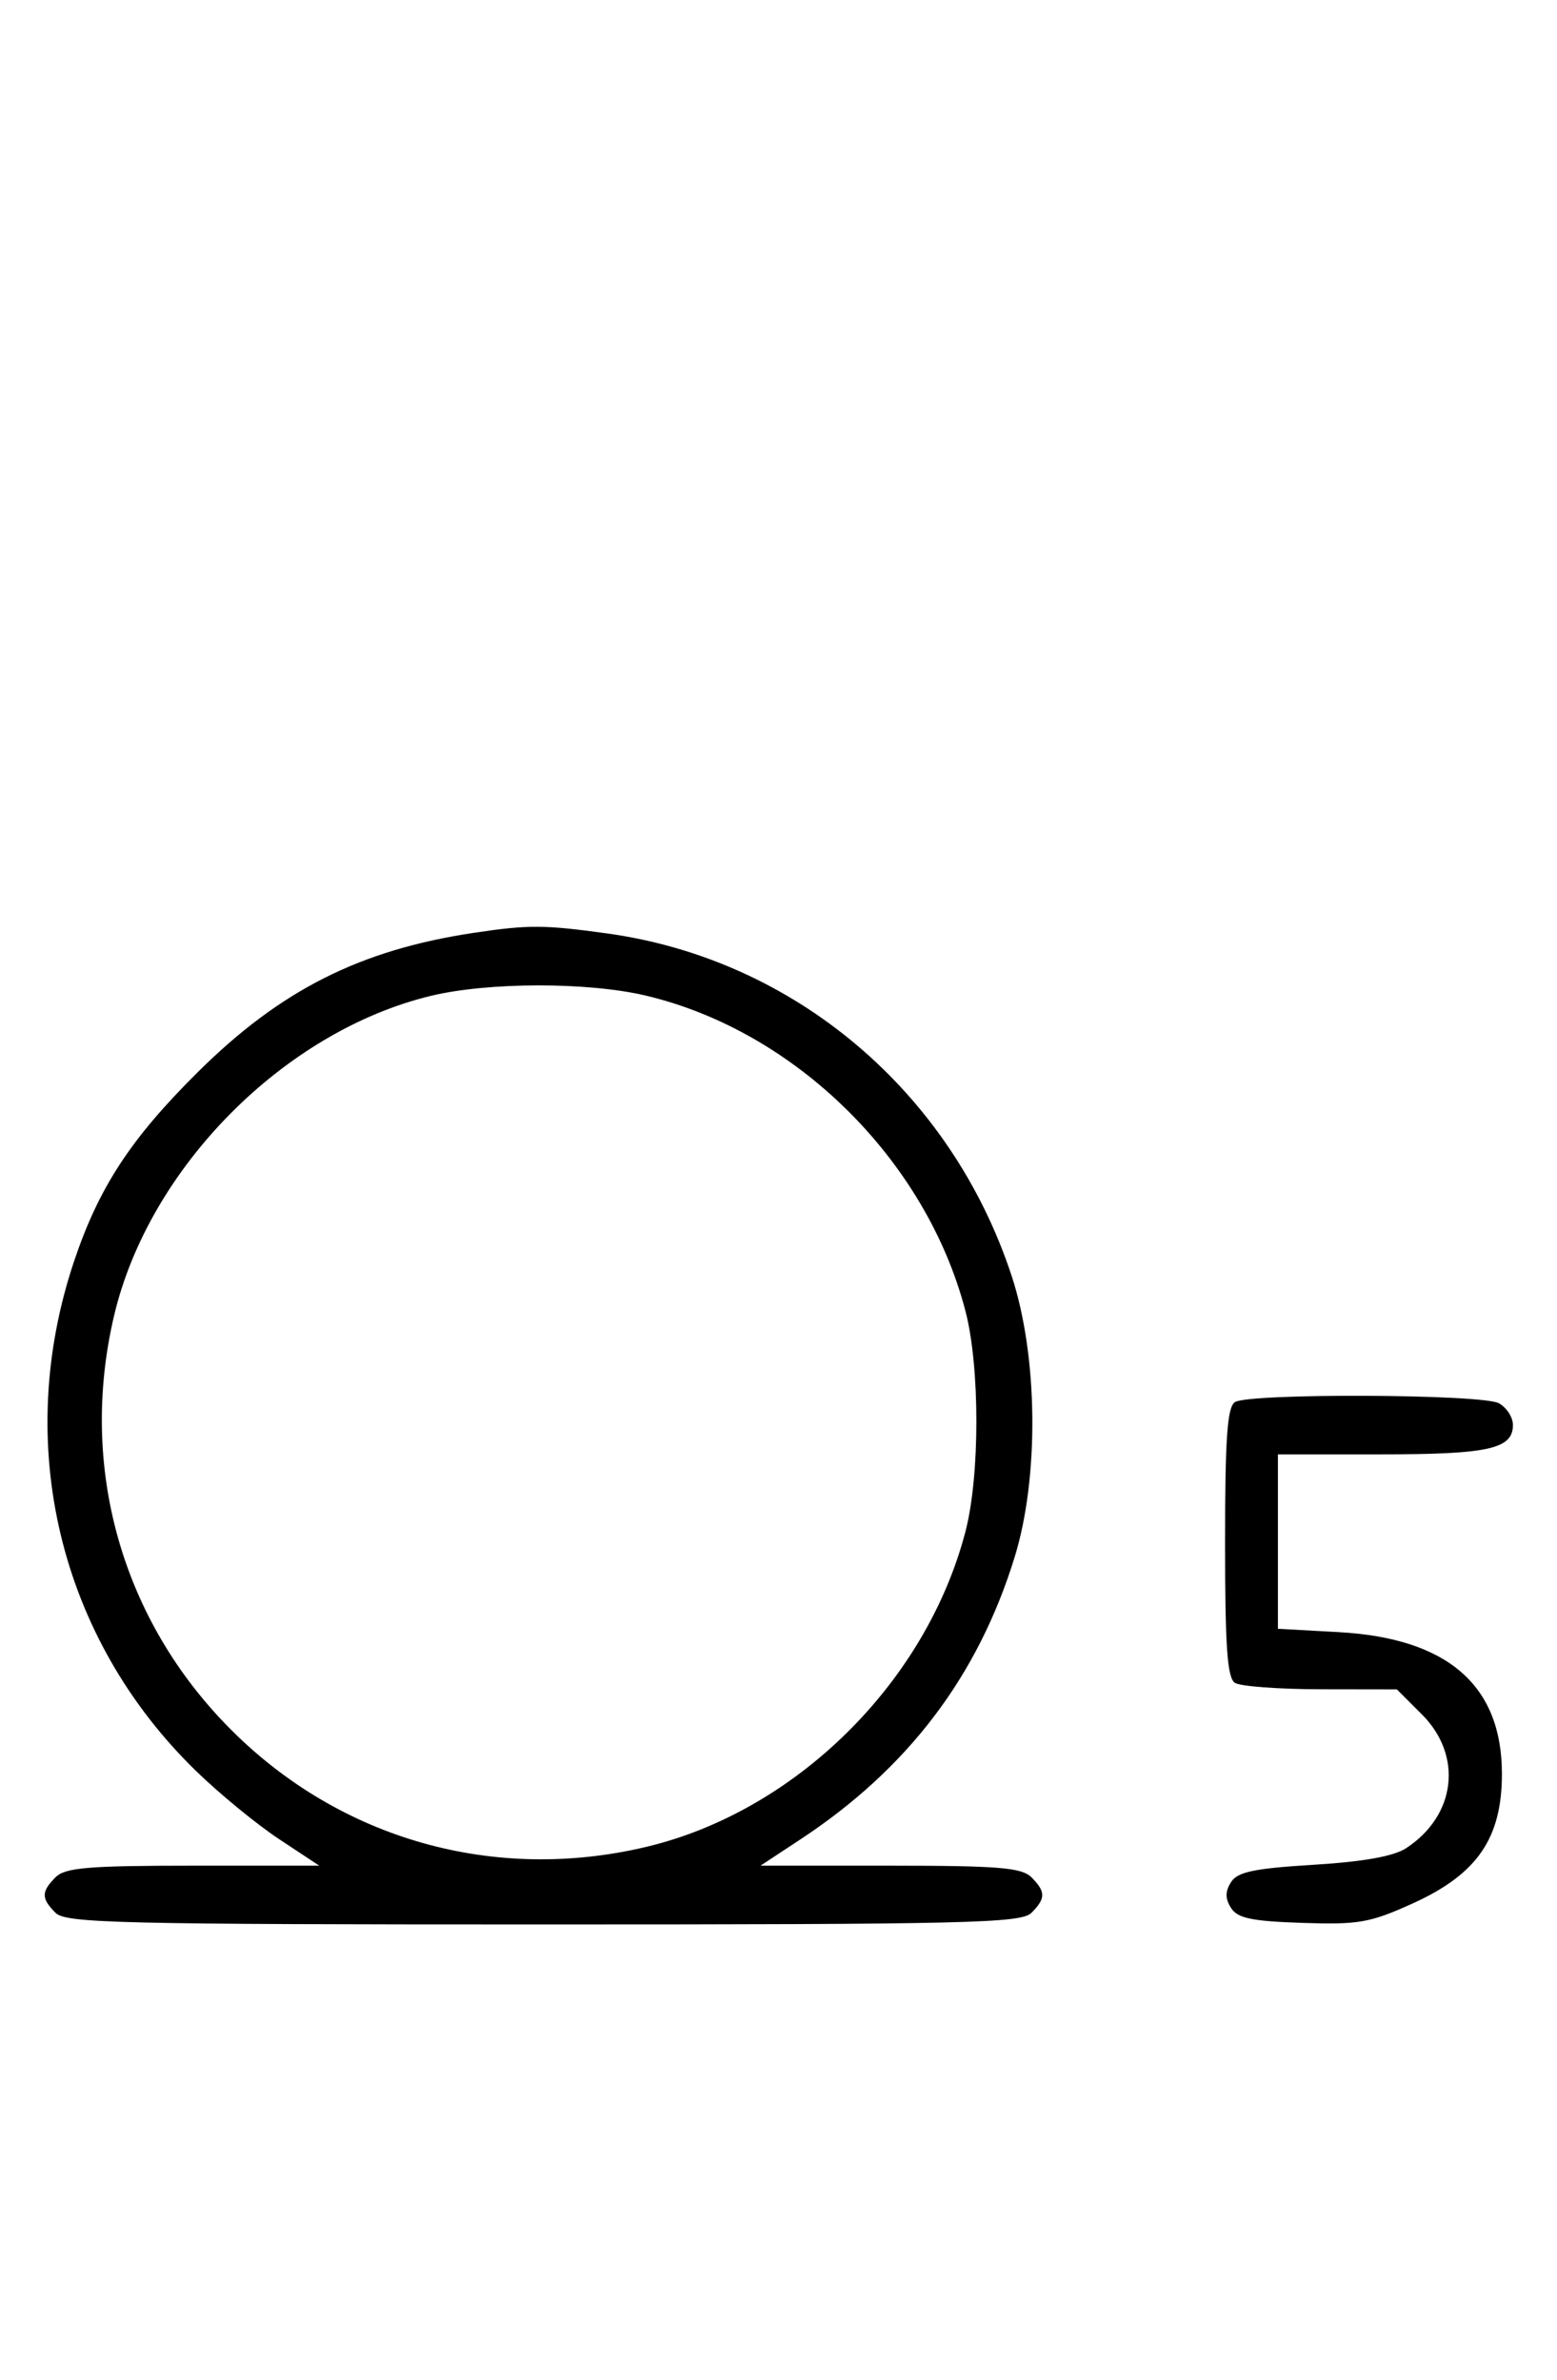 <svg xmlns="http://www.w3.org/2000/svg" width="212" height="324" viewBox="0 0 212 324" version="1.1">
	<path d="M 64.500 127.002 C 49.006 129.332, 38.176 134.800, 26.916 145.978 C 17.776 155.051, 13.450 161.671, 10.074 171.747 C 1.739 196.625, 8.066 223.010, 26.710 241.125 C 29.895 244.219, 34.969 248.382, 37.987 250.375 L 43.473 254 26.308 254 C 12.037 254, 8.878 254.265, 7.571 255.571 C 5.598 257.545, 5.598 258.455, 7.571 260.429 C 8.968 261.825, 16.372 262, 74 262 C 131.628 262, 139.032 261.825, 140.429 260.429 C 142.402 258.455, 142.402 257.545, 140.429 255.571 C 139.119 254.262, 135.919 254, 121.201 254 L 103.546 254 108.983 250.419 C 123.610 240.786, 133.144 228.228, 138.151 212 C 141.514 201.100, 141.342 184.647, 137.751 173.722 C 129.507 148.639, 108.232 130.622, 82.678 127.083 C 74.094 125.895, 71.924 125.885, 64.500 127.002 M 58.645 135.584 C 38.671 140.419, 20.279 158.986, 15.537 179.103 C 10.672 199.742, 16.569 220.600, 31.484 235.516 C 46.400 250.431, 67.258 256.328, 87.897 251.463 C 108.290 246.655, 126.093 229.099, 131.457 208.505 C 133.437 200.904, 133.437 186.096, 131.457 178.495 C 126.093 157.901, 108.290 140.345, 87.897 135.537 C 79.998 133.676, 66.439 133.697, 58.645 135.584 M 168.152 190.885 C 167.103 191.550, 166.805 195.775, 166.805 210 C 166.805 224.225, 167.103 228.450, 168.152 229.115 C 168.894 229.585, 174.157 229.976, 179.850 229.985 L 190.200 230 193.600 233.400 C 199.216 239.016, 198.261 247.162, 191.465 251.615 C 189.775 252.722, 185.663 253.459, 178.834 253.879 C 170.722 254.376, 168.491 254.848, 167.610 256.250 C 166.810 257.523, 166.810 258.477, 167.611 259.750 C 168.493 261.153, 170.412 261.557, 177.294 261.788 C 184.996 262.047, 186.541 261.774, 192.359 259.137 C 201.139 255.156, 204.500 250.273, 204.500 241.500 C 204.500 229.438, 197.096 223.017, 182.250 222.202 L 174 221.749 174 209.875 L 174 198 188.066 198 C 202.692 198, 206 197.262, 206 194 C 206 192.939, 205.130 191.605, 204.066 191.035 C 201.734 189.787, 170.094 189.654, 168.152 190.885 " stroke="none" fill="black" fill-rule="evenodd"/>
</svg>